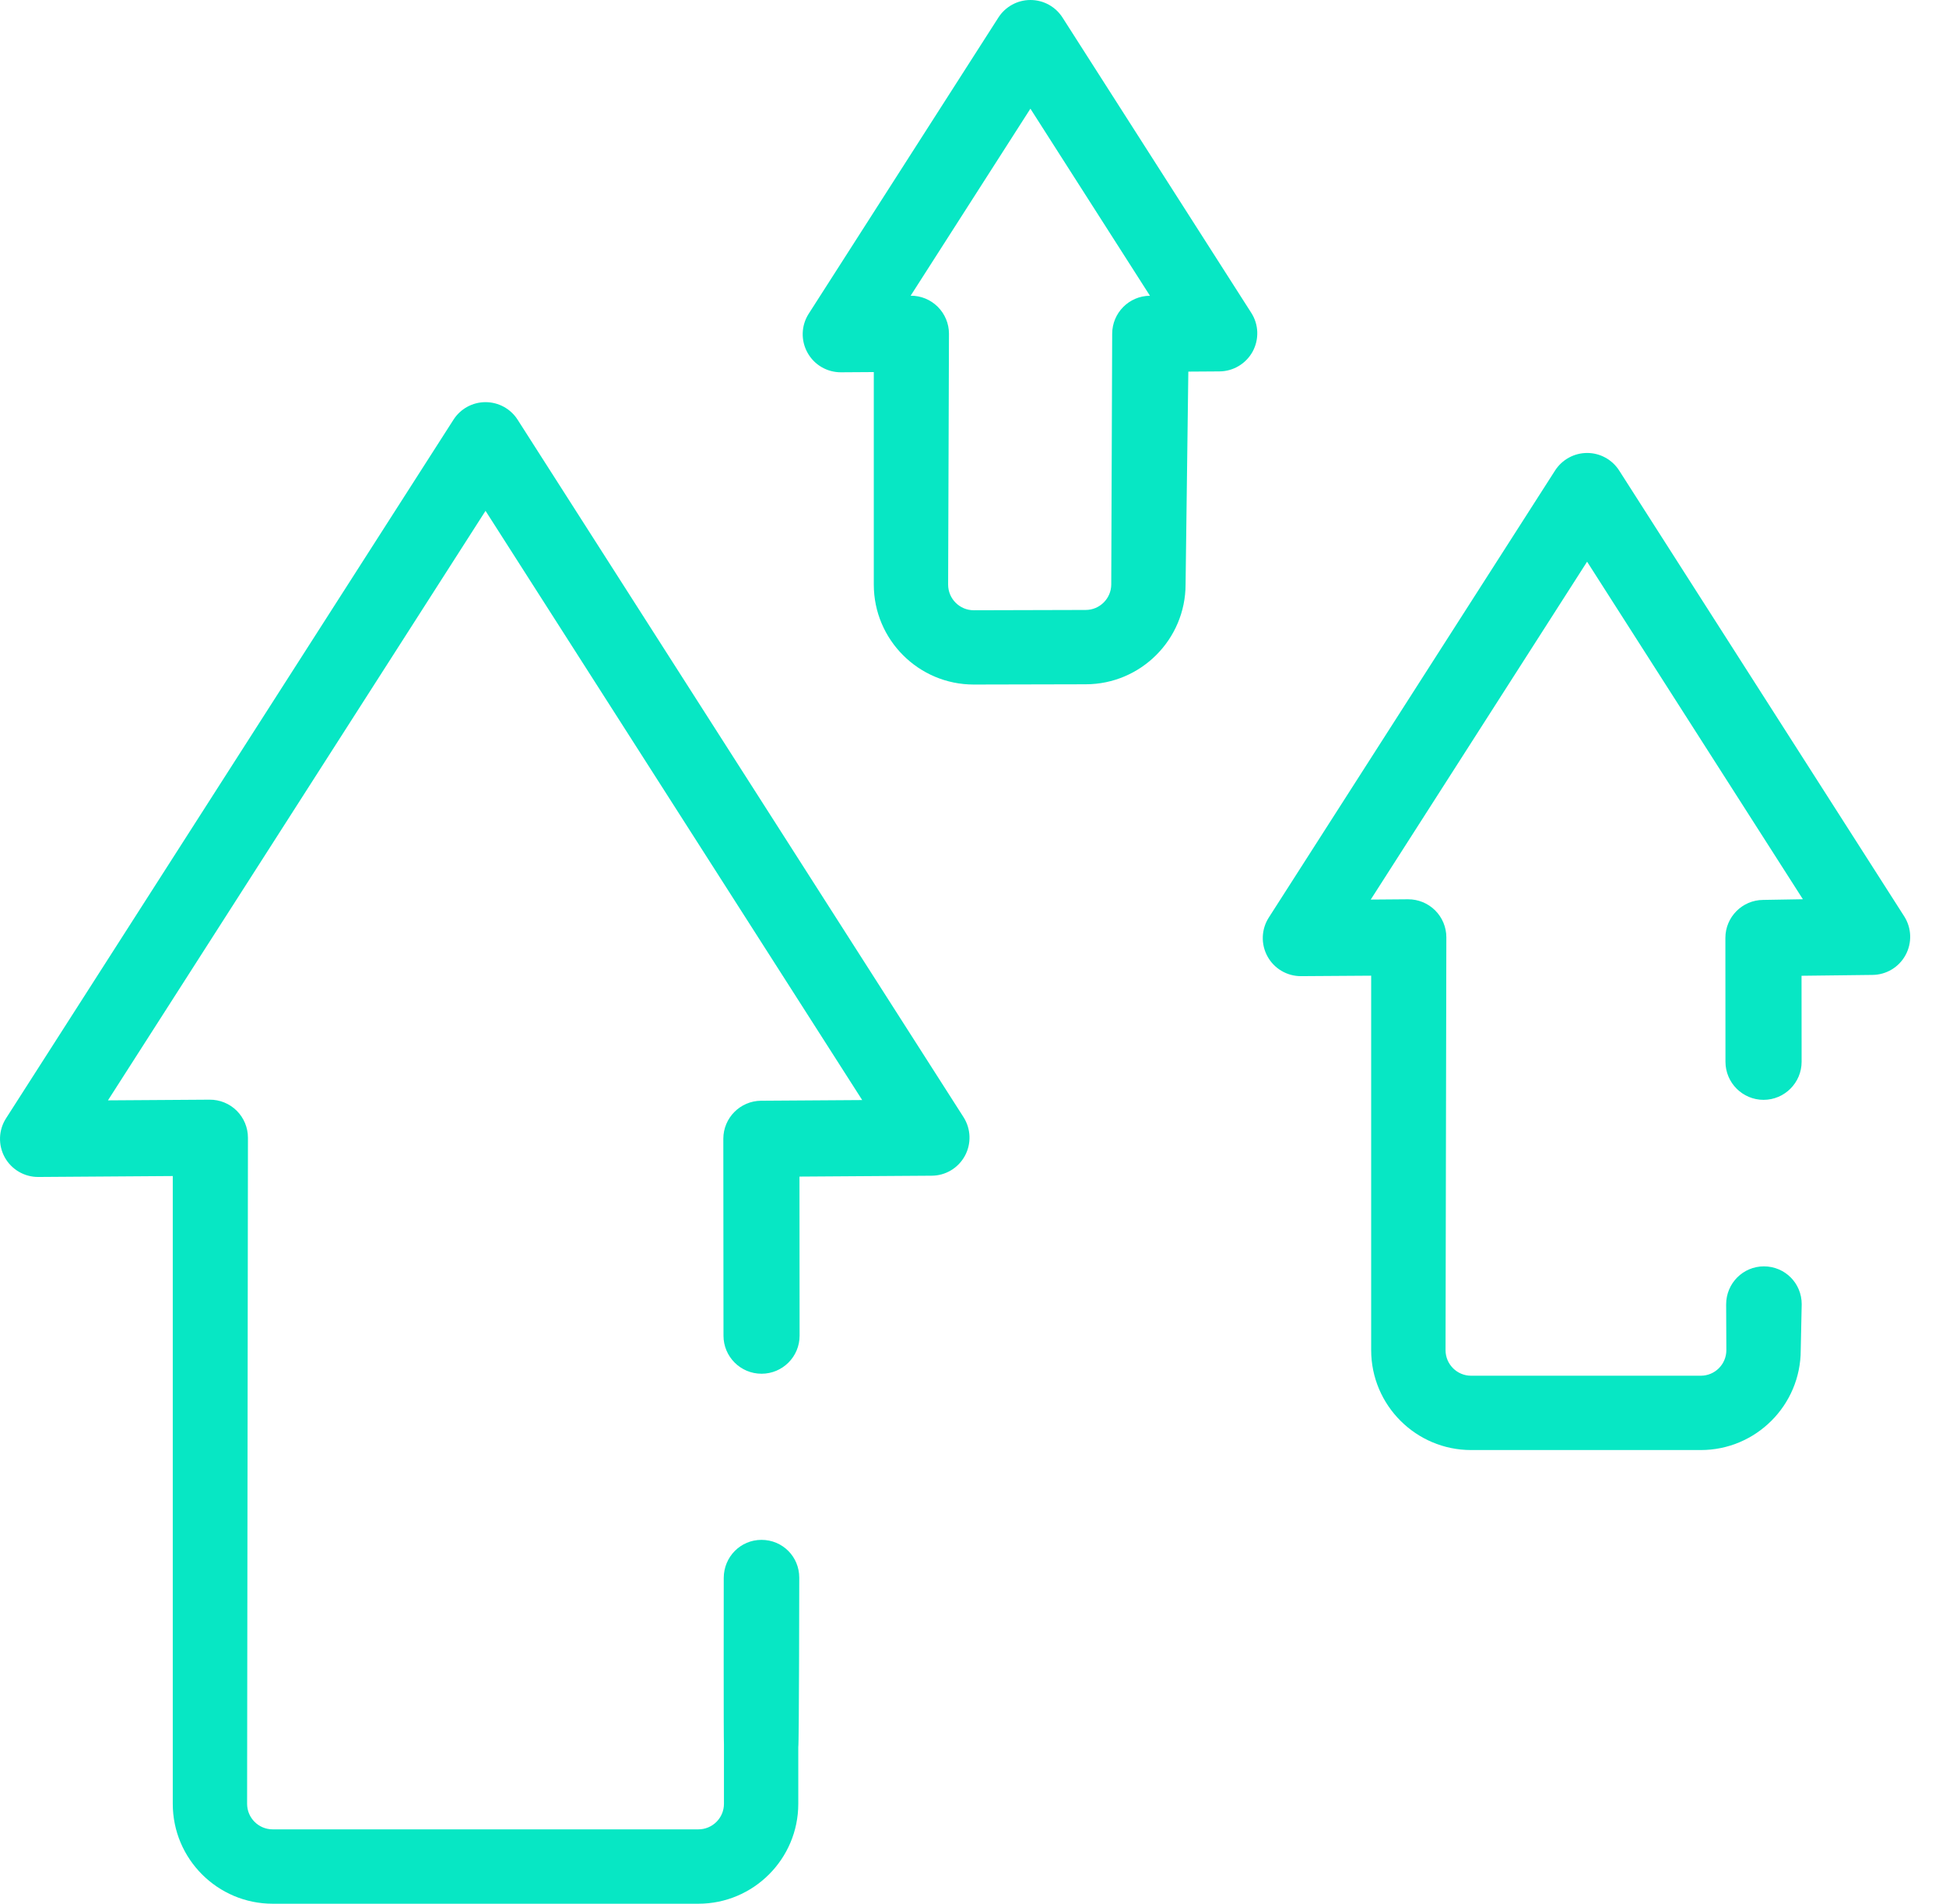 <svg width="46" height="45" viewBox="0 0 46 45" fill="none" xmlns="http://www.w3.org/2000/svg">
<path fill-rule="evenodd" clip-rule="evenodd" d="M4.084 27.799L0.906 27.821C0.576 27.823 0.272 27.645 0.112 27.356C-0.047 27.067 -0.036 26.714 0.142 26.436L10.72 9.92C10.885 9.662 11.171 9.506 11.477 9.506C11.784 9.506 12.07 9.662 12.235 9.92L22.776 26.407C22.952 26.683 22.965 27.034 22.808 27.322C22.651 27.61 22.351 27.79 22.024 27.791L18.898 27.812L18.901 31.572C18.902 32.069 18.498 32.472 18.002 32.472C17.505 32.473 17.102 32.069 17.102 31.573L17.098 26.919C17.098 26.424 17.498 26.022 17.992 26.019L20.381 26.003L11.477 12.075L2.552 26.01L4.955 25.994C5.195 25.992 5.425 26.086 5.596 26.255C5.765 26.424 5.861 26.654 5.861 26.894L5.841 42.638C5.841 42.972 6.113 43.242 6.446 43.242H16.508C16.842 43.242 17.113 42.972 17.113 42.638V41.245C17.103 41.191 17.108 37.298 17.108 37.298C17.109 36.802 17.504 36.398 18.001 36.399C18.497 36.399 18.894 36.796 18.893 37.293C18.893 37.293 18.889 41.229 18.87 41.299V42.638C18.87 43.941 17.811 45 16.508 45H6.446C5.144 45 4.084 43.941 4.084 42.638V27.799ZM32.412 23.063L30.755 23.074C30.426 23.076 30.121 22.898 29.962 22.609C29.802 22.32 29.814 21.966 29.992 21.689L36.759 11.122C36.925 10.864 37.21 10.707 37.518 10.707C37.825 10.707 38.11 10.865 38.275 11.123L45.012 21.66C45.188 21.936 45.201 22.287 45.044 22.575C44.888 22.863 44.588 23.043 44.26 23.045L42.585 23.065L42.587 25.097C42.587 25.593 42.185 25.997 41.688 25.998C41.191 25.998 40.788 25.595 40.787 25.099L40.785 22.173C40.784 21.678 41.183 21.275 41.678 21.272L42.617 21.256L37.516 13.277L32.402 21.264L33.284 21.257C33.523 21.256 33.753 21.35 33.923 21.518C34.094 21.688 34.189 21.917 34.189 22.156L34.17 31.914C34.17 32.248 34.441 32.519 34.774 32.519H40.204C40.538 32.519 40.808 32.248 40.808 31.914L40.803 30.833C40.803 30.337 41.2 29.934 41.696 29.934C42.193 29.935 42.589 30.332 42.589 30.828L42.566 31.914C42.566 33.217 41.506 34.276 40.204 34.276H34.774C33.472 34.276 32.412 33.217 32.412 31.914V23.063ZM28.09 8.784L28.025 13.813C28.025 15.115 26.966 16.175 25.663 16.175L23.017 16.181C21.715 16.181 20.655 15.122 20.655 13.819V8.795L19.88 8.8C19.55 8.802 19.246 8.624 19.087 8.335C18.927 8.046 18.938 7.693 19.117 7.415L23.6 0.415C23.766 0.156 24.051 0 24.358 0C24.665 0 24.95 0.156 25.116 0.415L29.578 7.395C29.755 7.67 29.767 8.021 29.611 8.309C29.454 8.597 29.153 8.777 28.826 8.779L28.09 8.784ZM26.29 7.891L26.268 13.813C26.268 14.146 25.997 14.418 25.663 14.418L23.017 14.425C22.684 14.425 22.412 14.153 22.412 13.819L22.432 7.889C22.432 7.649 22.336 7.42 22.166 7.251C21.996 7.082 21.766 6.988 21.526 6.99L24.357 2.569L27.183 6.991C26.689 6.994 26.29 7.396 26.29 7.891Z" fill="#07E7C4"/>
</svg>
